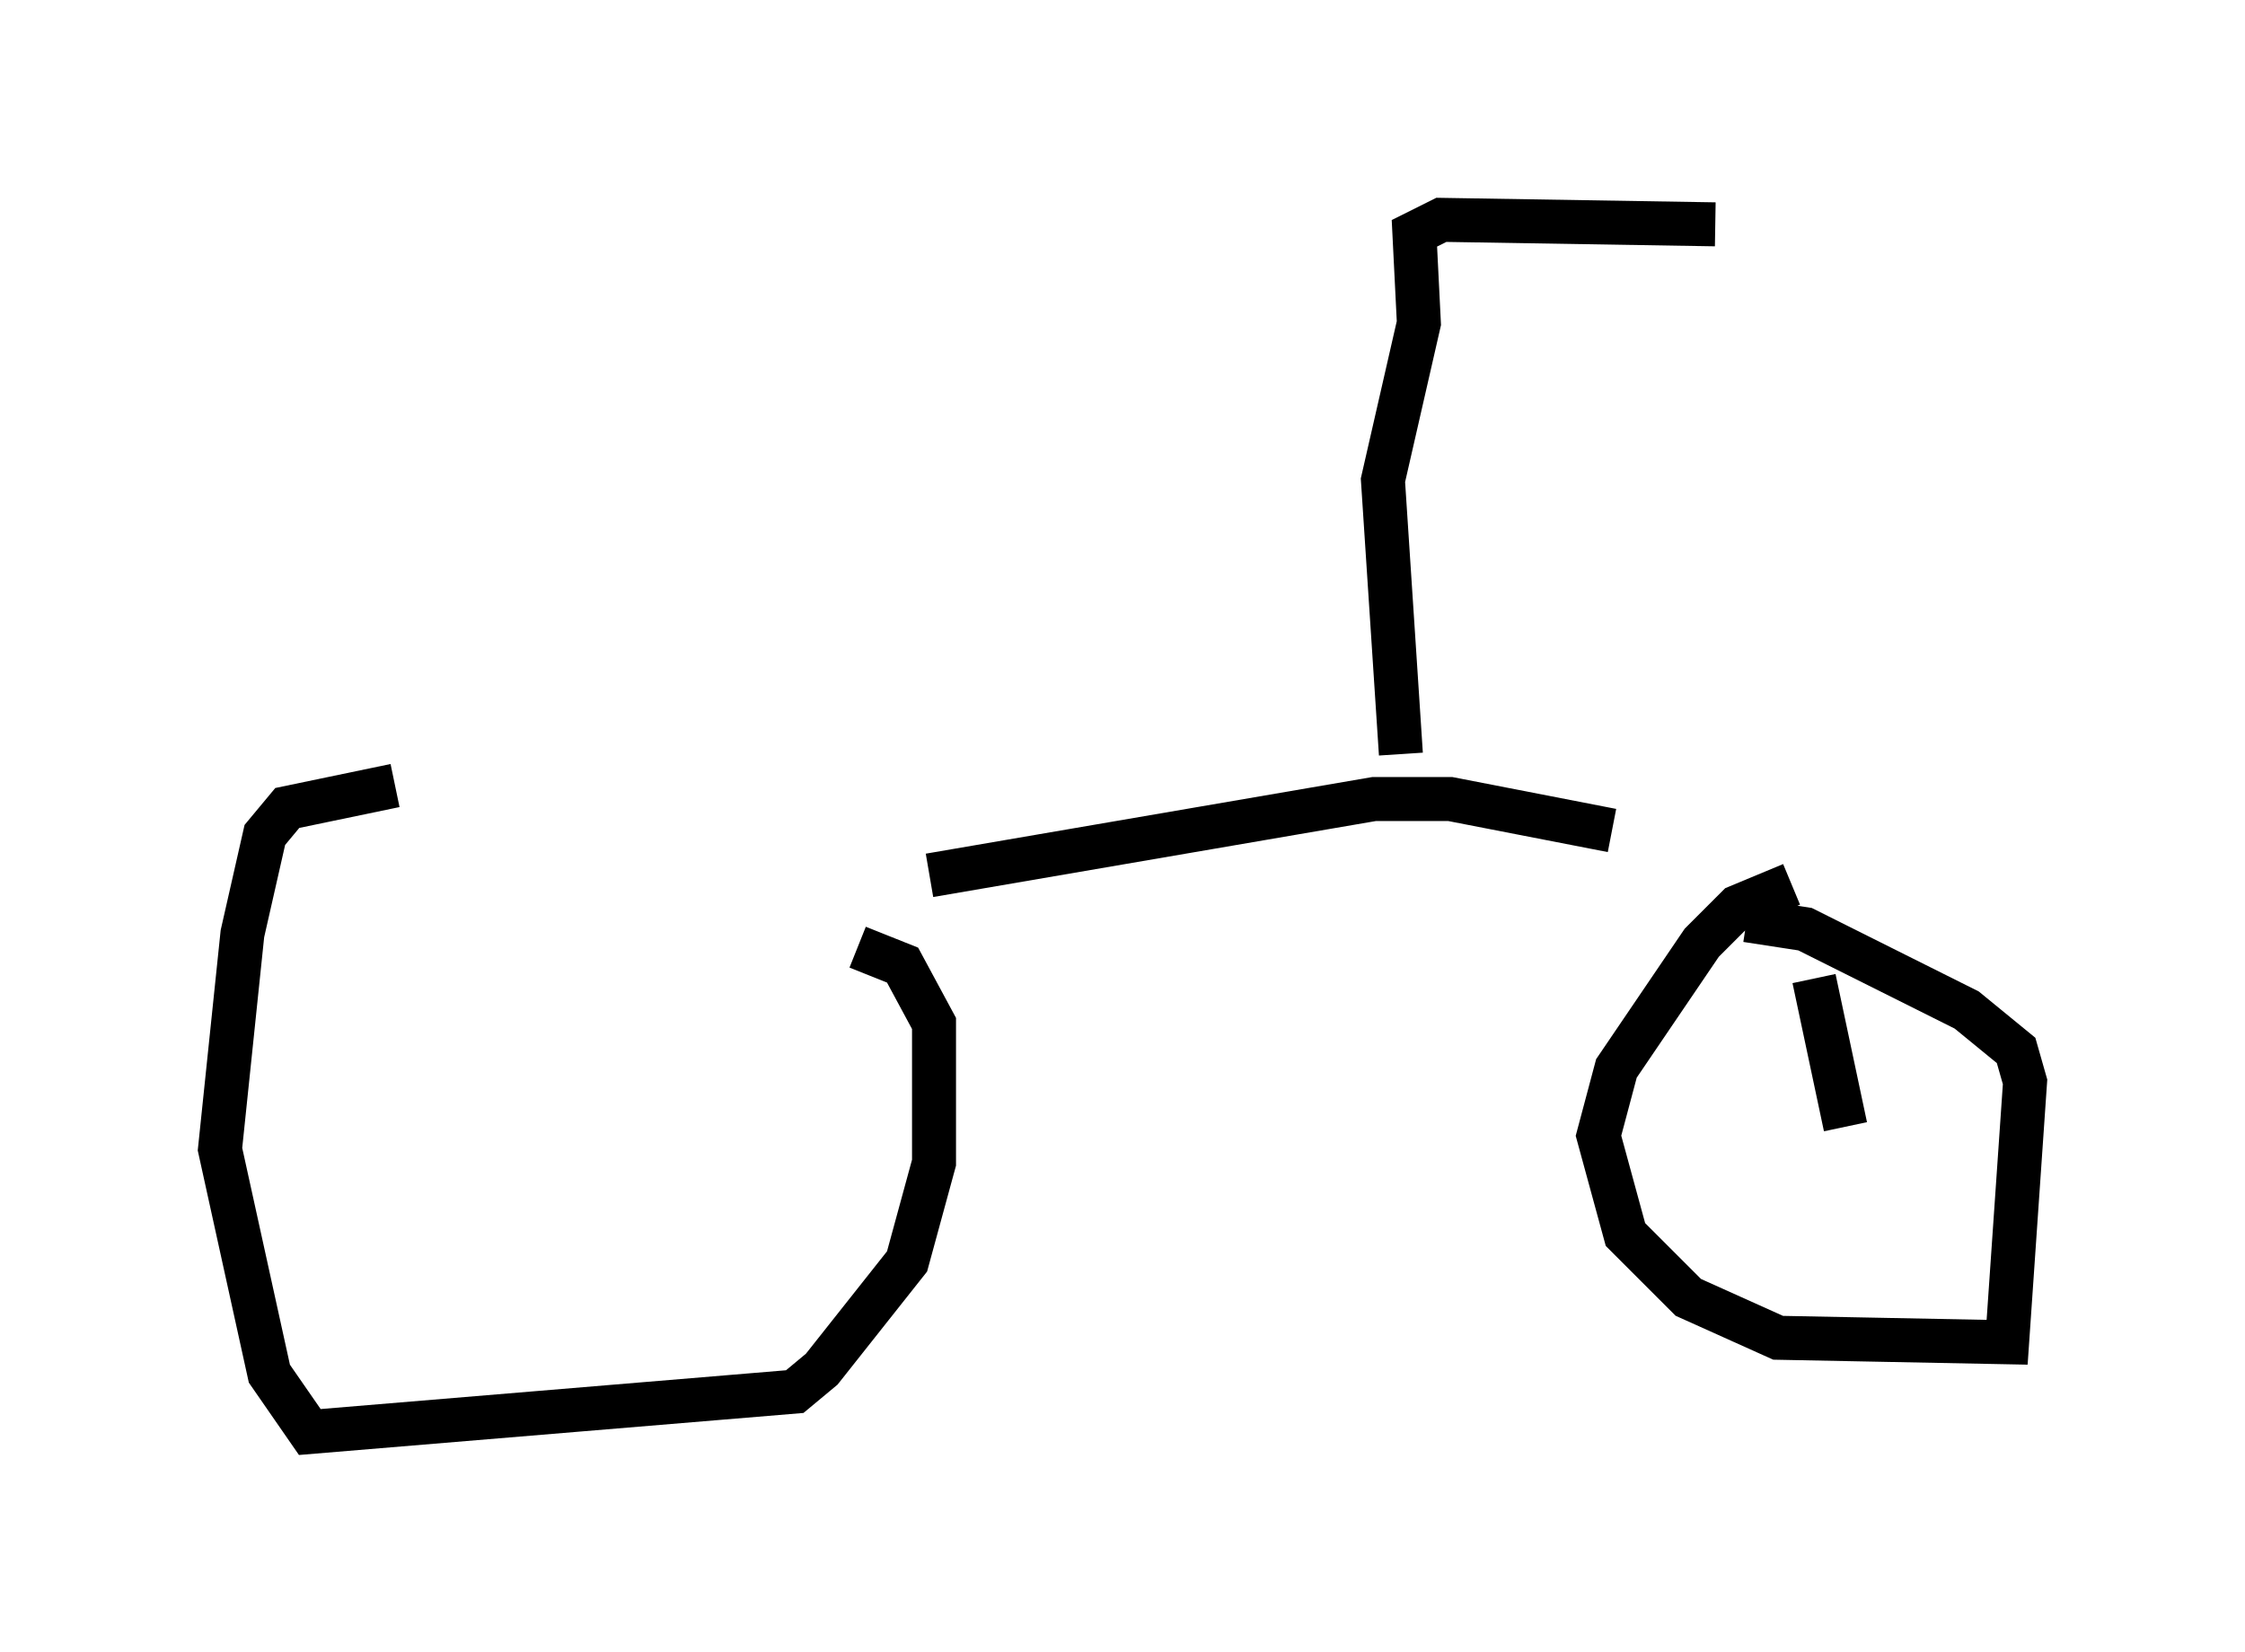 <?xml version="1.0" encoding="utf-8" ?>
<svg baseProfile="full" height="37.563" version="1.1" width="51.038" xmlns="http://www.w3.org/2000/svg" xmlns:ev="http://www.w3.org/2001/xml-events" xmlns:xlink="http://www.w3.org/1999/xlink"><defs /><rect fill="white" height="37.563" width="51.038" x="0" y="0" /><path d="M22.252, 18.883 m-13.271, -1.021 l-2.45, 0.51 -0.51, 0.613 l-0.51, 2.246 -0.51, 4.9 l1.123, 5.104 0.919, 1.327 l11.025, -0.919 0.613, -0.51 l1.94, -2.45 0.613, -2.246 l0.0, -3.165 -0.715, -1.327 l-1.021, -0.408 m1.633, -1.633 l10.106, -1.735 1.735, 0.0 l3.675, 0.715 m4.083, 1.225 l-1.225, 0.51 -0.817, 0.817 l-1.94, 2.858 -0.408, 1.531 l0.613, 2.246 1.429, 1.429 l2.042, 0.919 5.206, 0.102 l0.408, -5.921 -0.204, -0.715 l-1.123, -0.919 -3.675, -1.838 l-1.327, -0.204 m2.246, 4.696 l-0.715, -3.369 m0.919, 3.267 l0.0, 0.0 m-10.311, -8.371 l-0.408, -6.227 0.817, -3.573 l-0.102, -2.042 0.613, -0.306 l6.227, 0.102 " fill="none" stroke="black" stroke-width="1" /></svg>